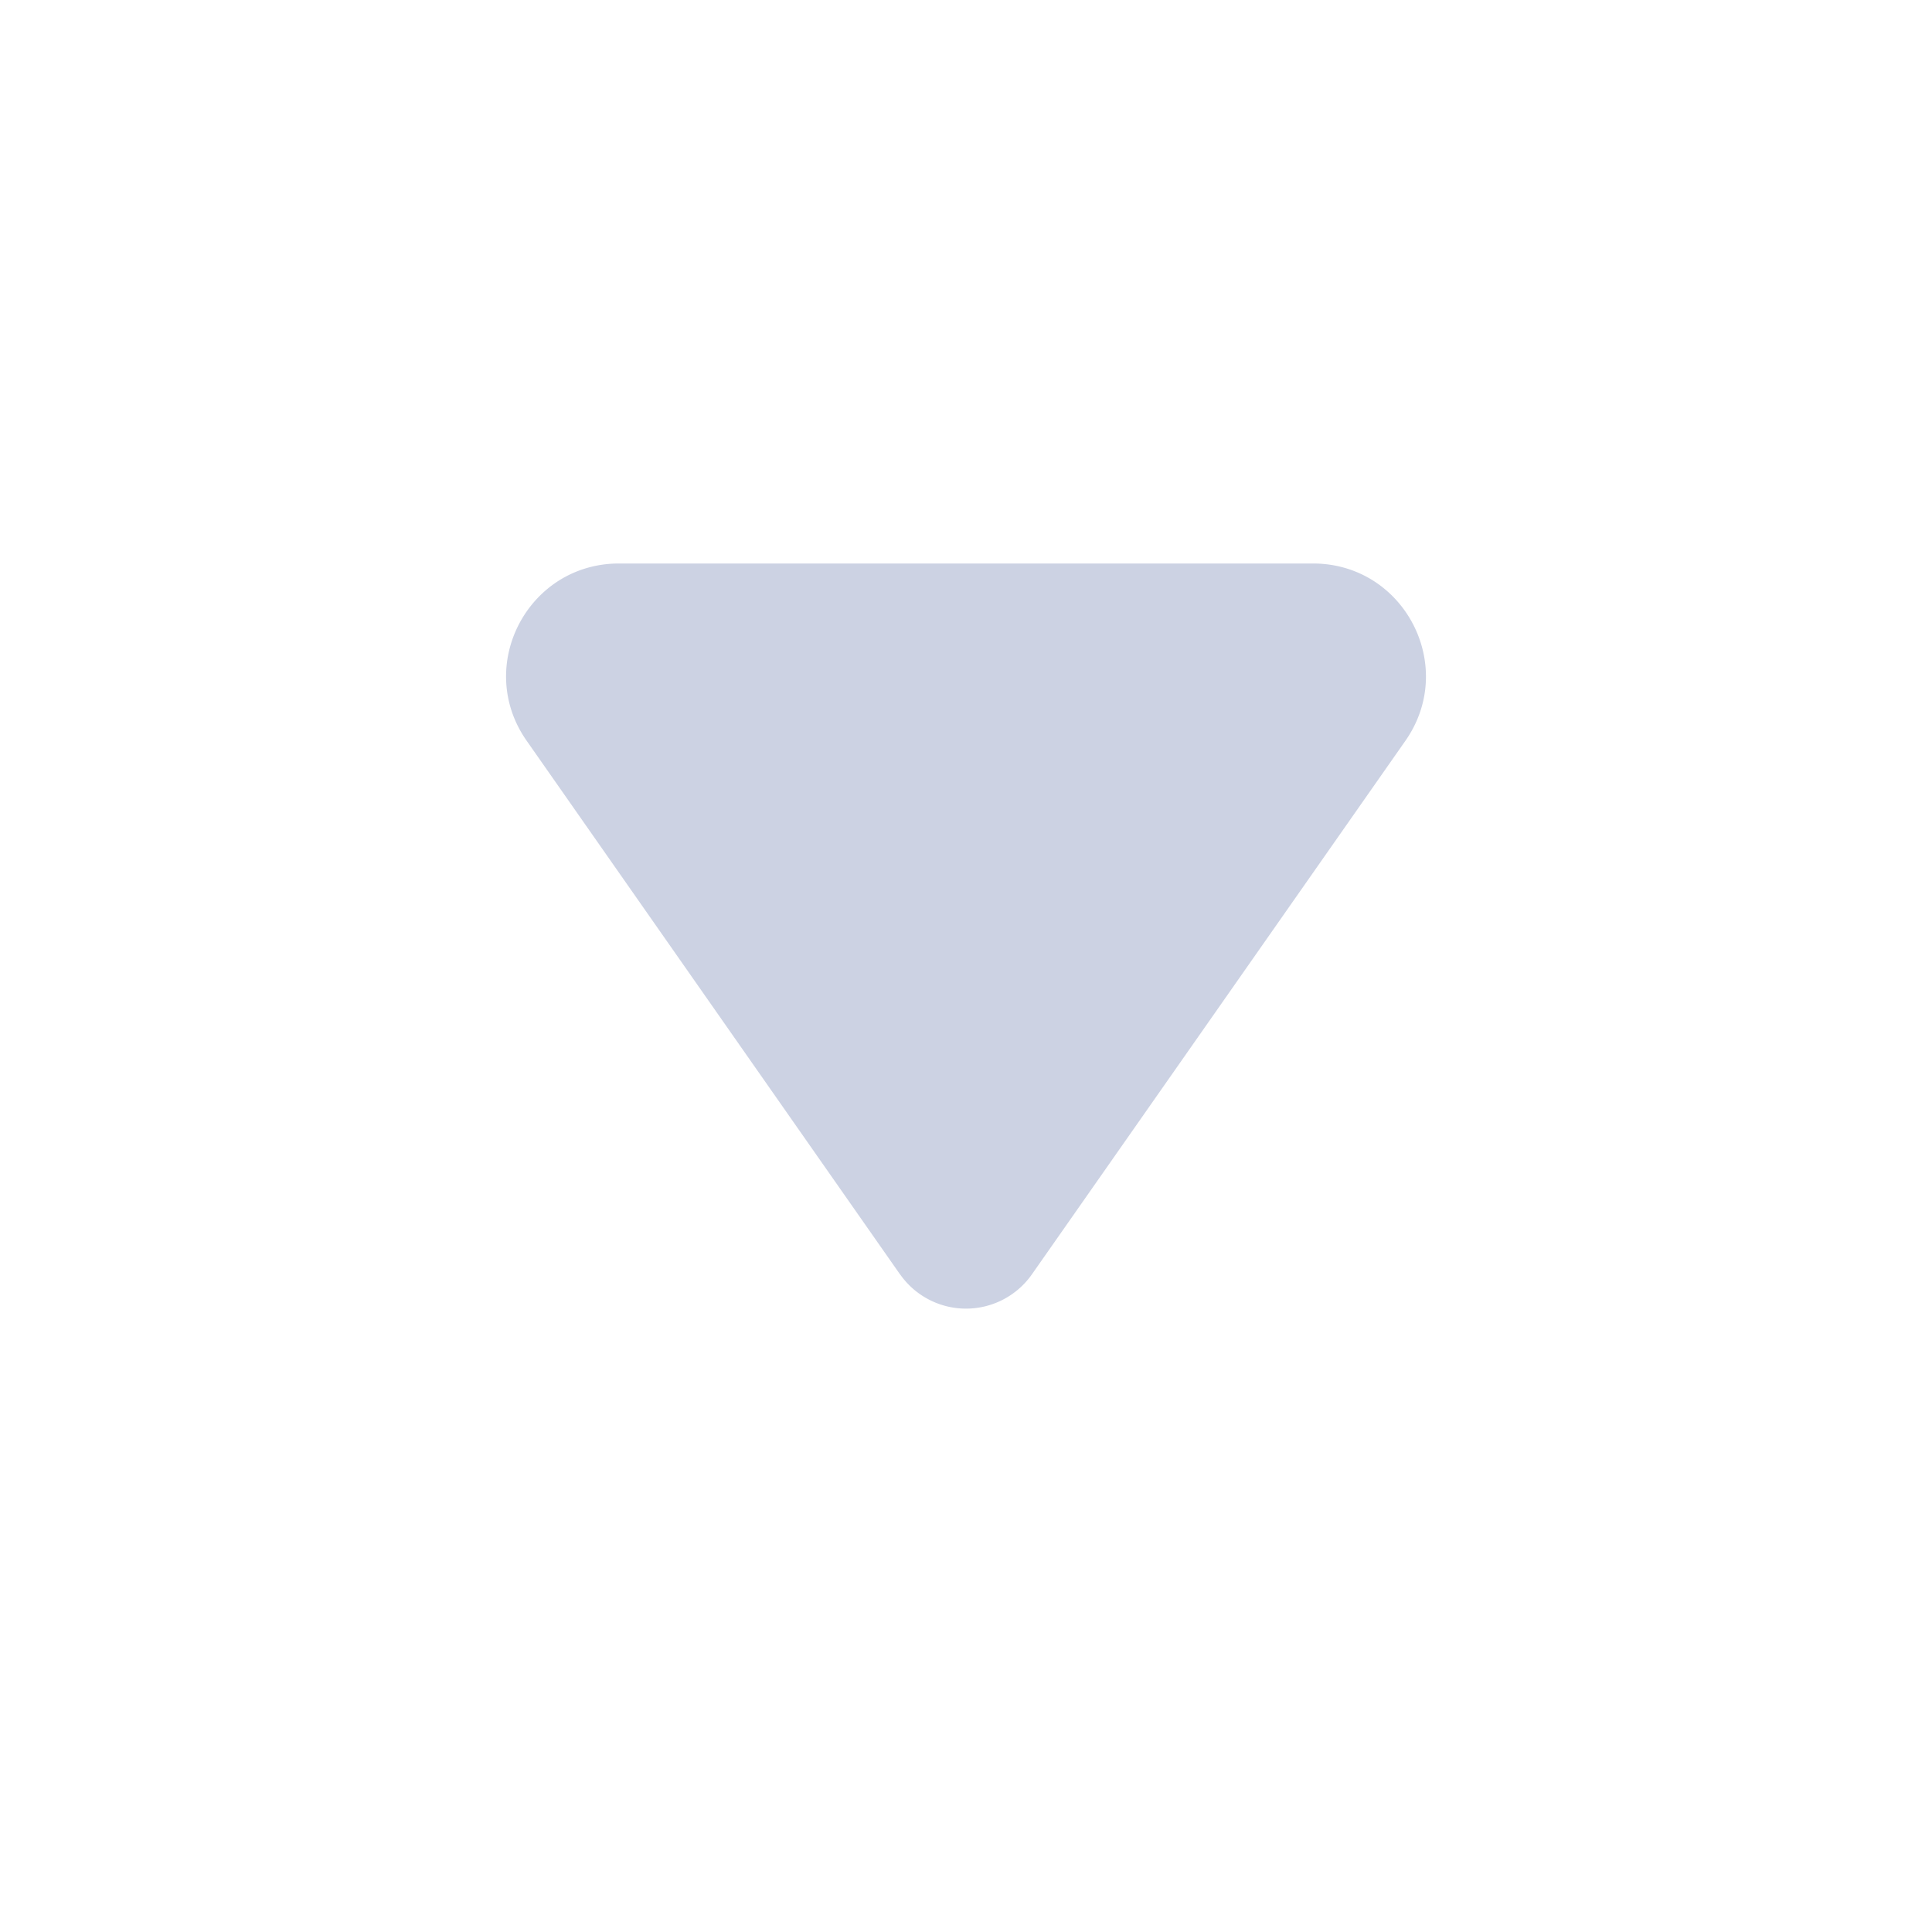 <svg width="24" height="24" fill="none" xmlns="http://www.w3.org/2000/svg"><path d="M11.18 15.83 6.543 9.203C5.892 8.275 6.556 7 7.689 7h8.622c1.133 0 1.797 1.275 1.147 2.203l-4.639 6.627a1 1 0 0 1-1.638 0Z" fill="#CCD2E3"/></svg>